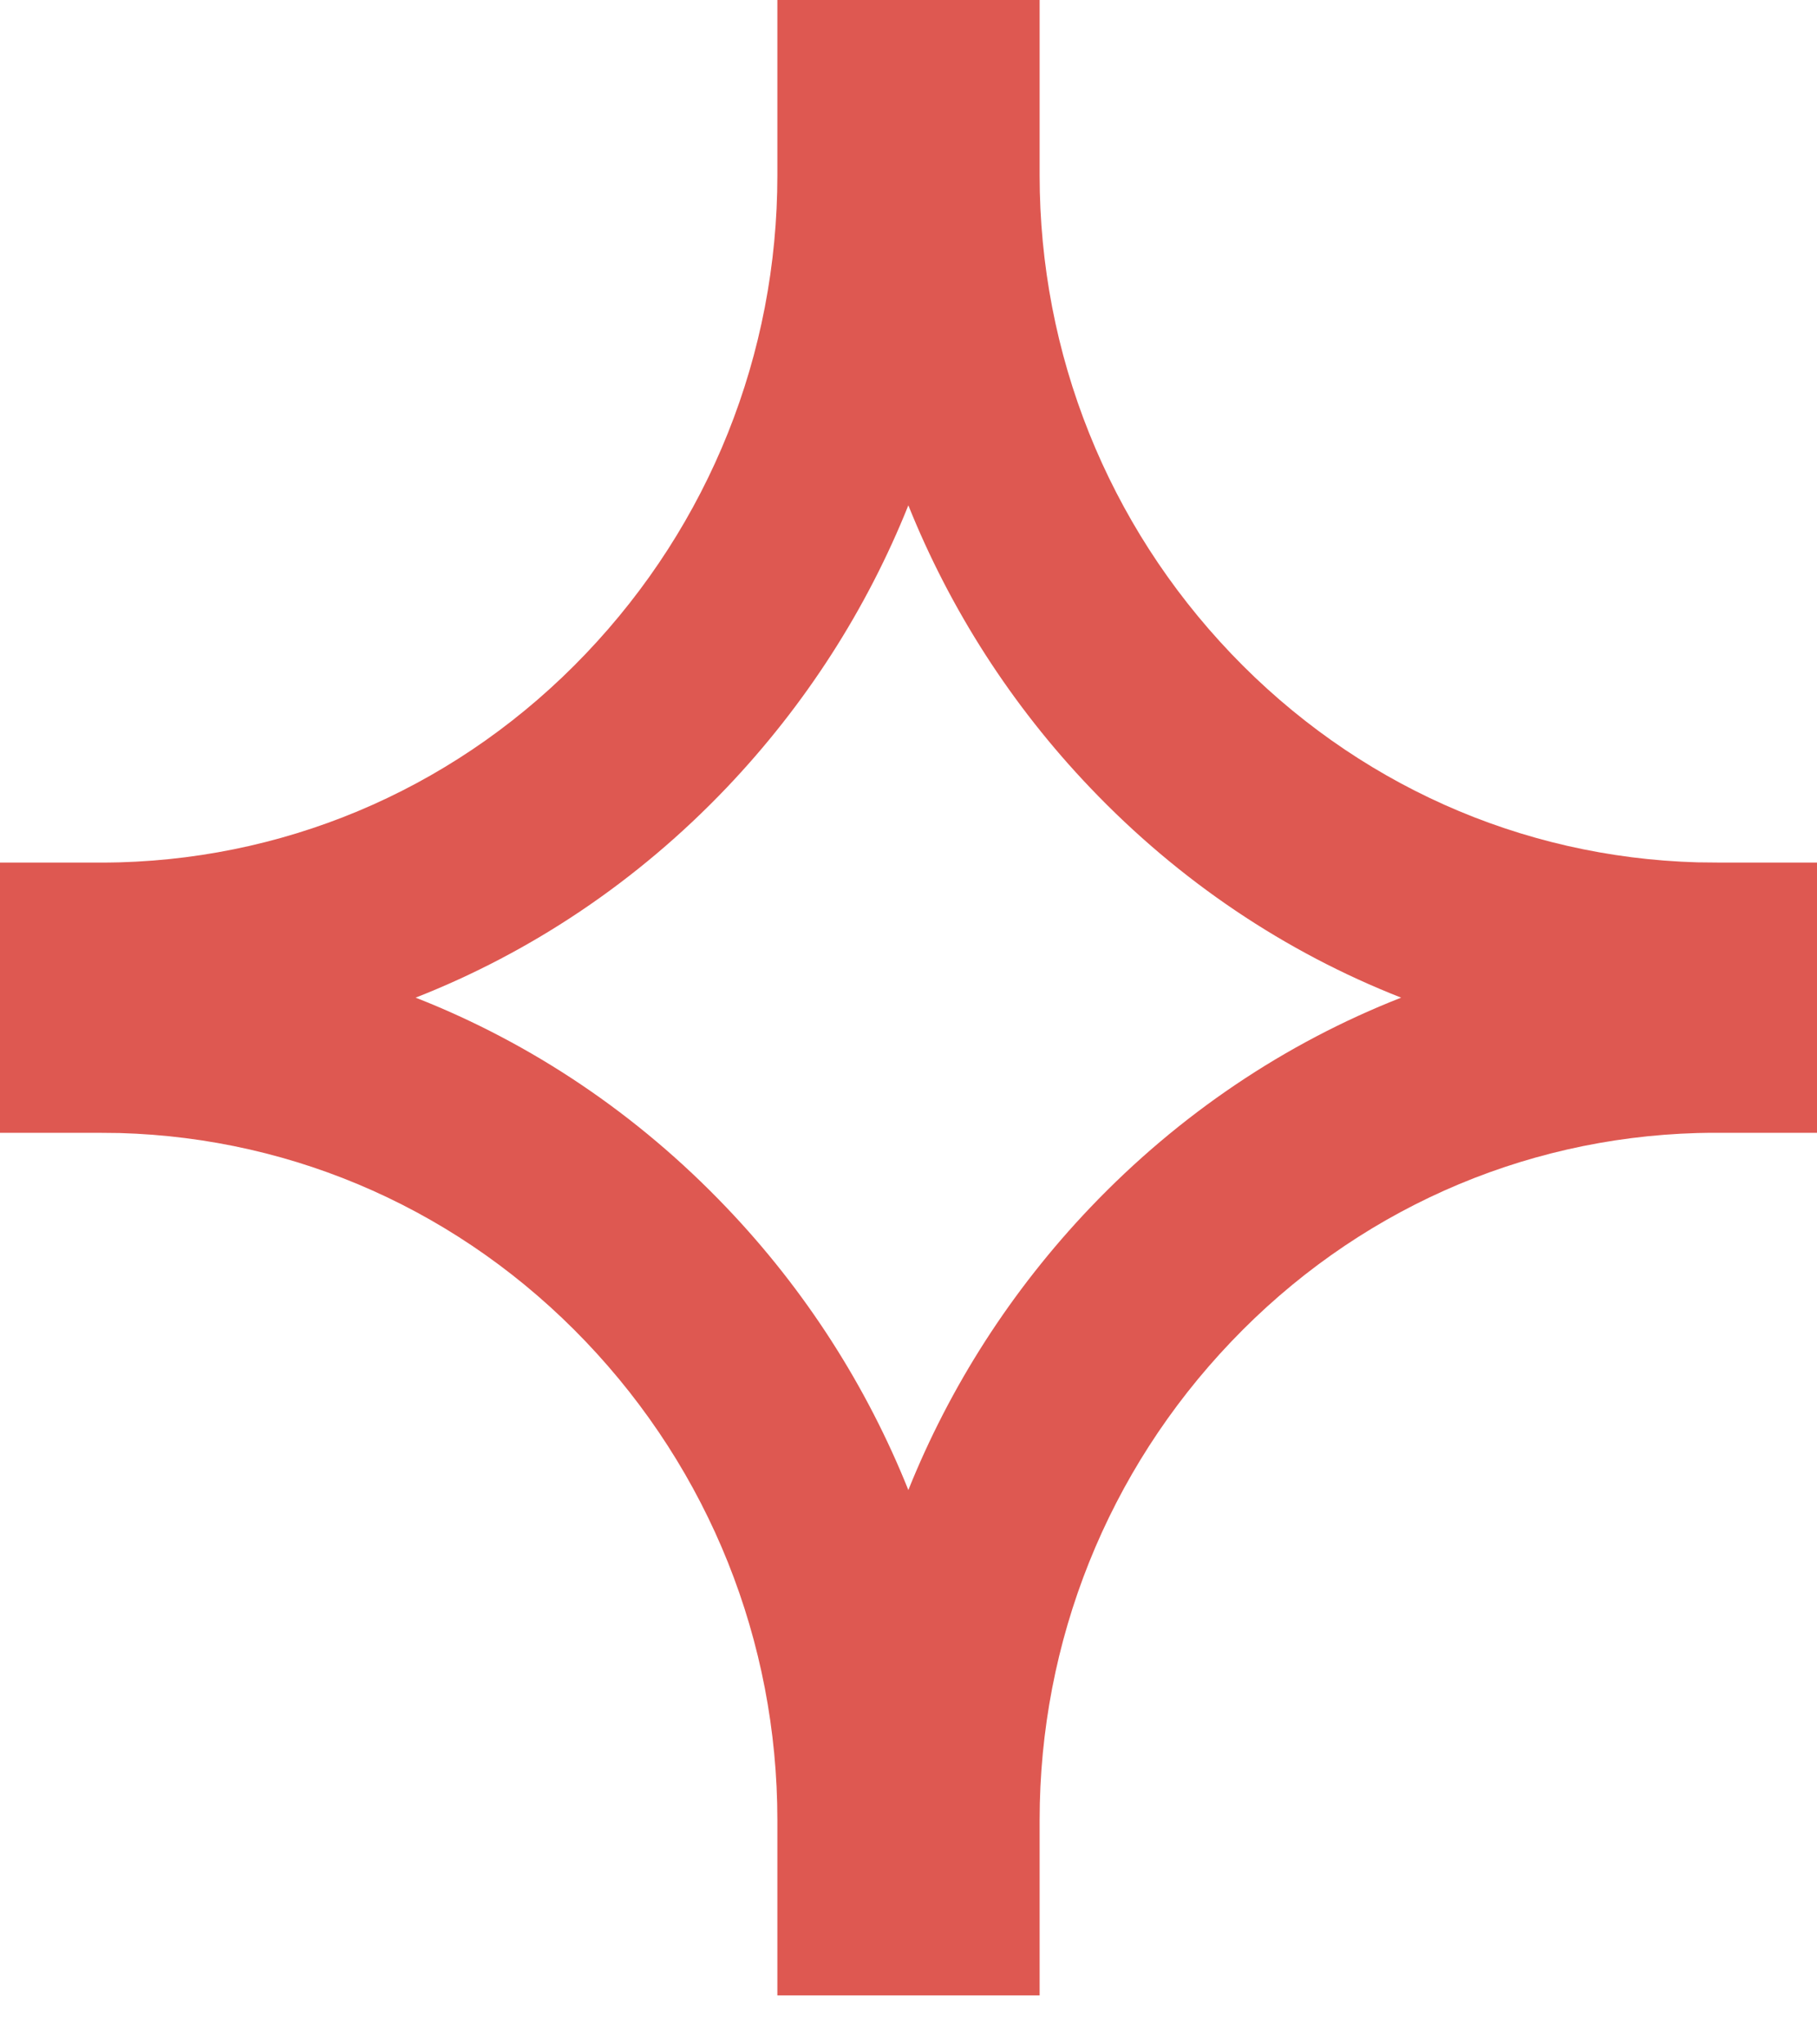 <svg width="24" height="27" viewBox="0 0 24 27" fill="none" xmlns="http://www.w3.org/2000/svg">
<path d="M13.732 26.353H10.268V24.039C10.268 21.674 9.369 19.43 7.738 17.72C6.103 16.007 3.918 15.03 1.581 14.964C1.481 14.964 1.385 14.961 1.286 14.961H0V11.392H1.286C1.385 11.392 1.484 11.392 1.581 11.389C3.918 11.322 6.106 10.346 7.738 8.633C9.369 6.923 10.268 4.679 10.268 2.314V0H13.732V2.314C13.732 4.679 14.631 6.923 16.262 8.633C17.897 10.346 20.082 11.322 22.419 11.389C22.519 11.389 22.615 11.392 22.714 11.392H24V14.961H22.714C22.615 14.961 22.516 14.961 22.419 14.964C20.082 15.03 17.894 16.007 16.262 17.72C14.631 19.43 13.732 21.674 13.732 24.039V26.353ZM5.49 13.176C7.022 13.777 8.42 14.715 9.595 15.947C10.64 17.041 11.449 18.309 11.998 19.679C12.548 18.309 13.357 17.044 14.402 15.947C15.577 14.715 16.975 13.777 18.507 13.176C16.975 12.575 15.577 11.638 14.402 10.406C13.357 9.312 12.548 8.044 11.998 6.674C11.449 8.044 10.64 9.309 9.595 10.406C8.42 11.638 7.022 12.575 5.49 13.176Z" fill="#de5851"/>
</svg>
